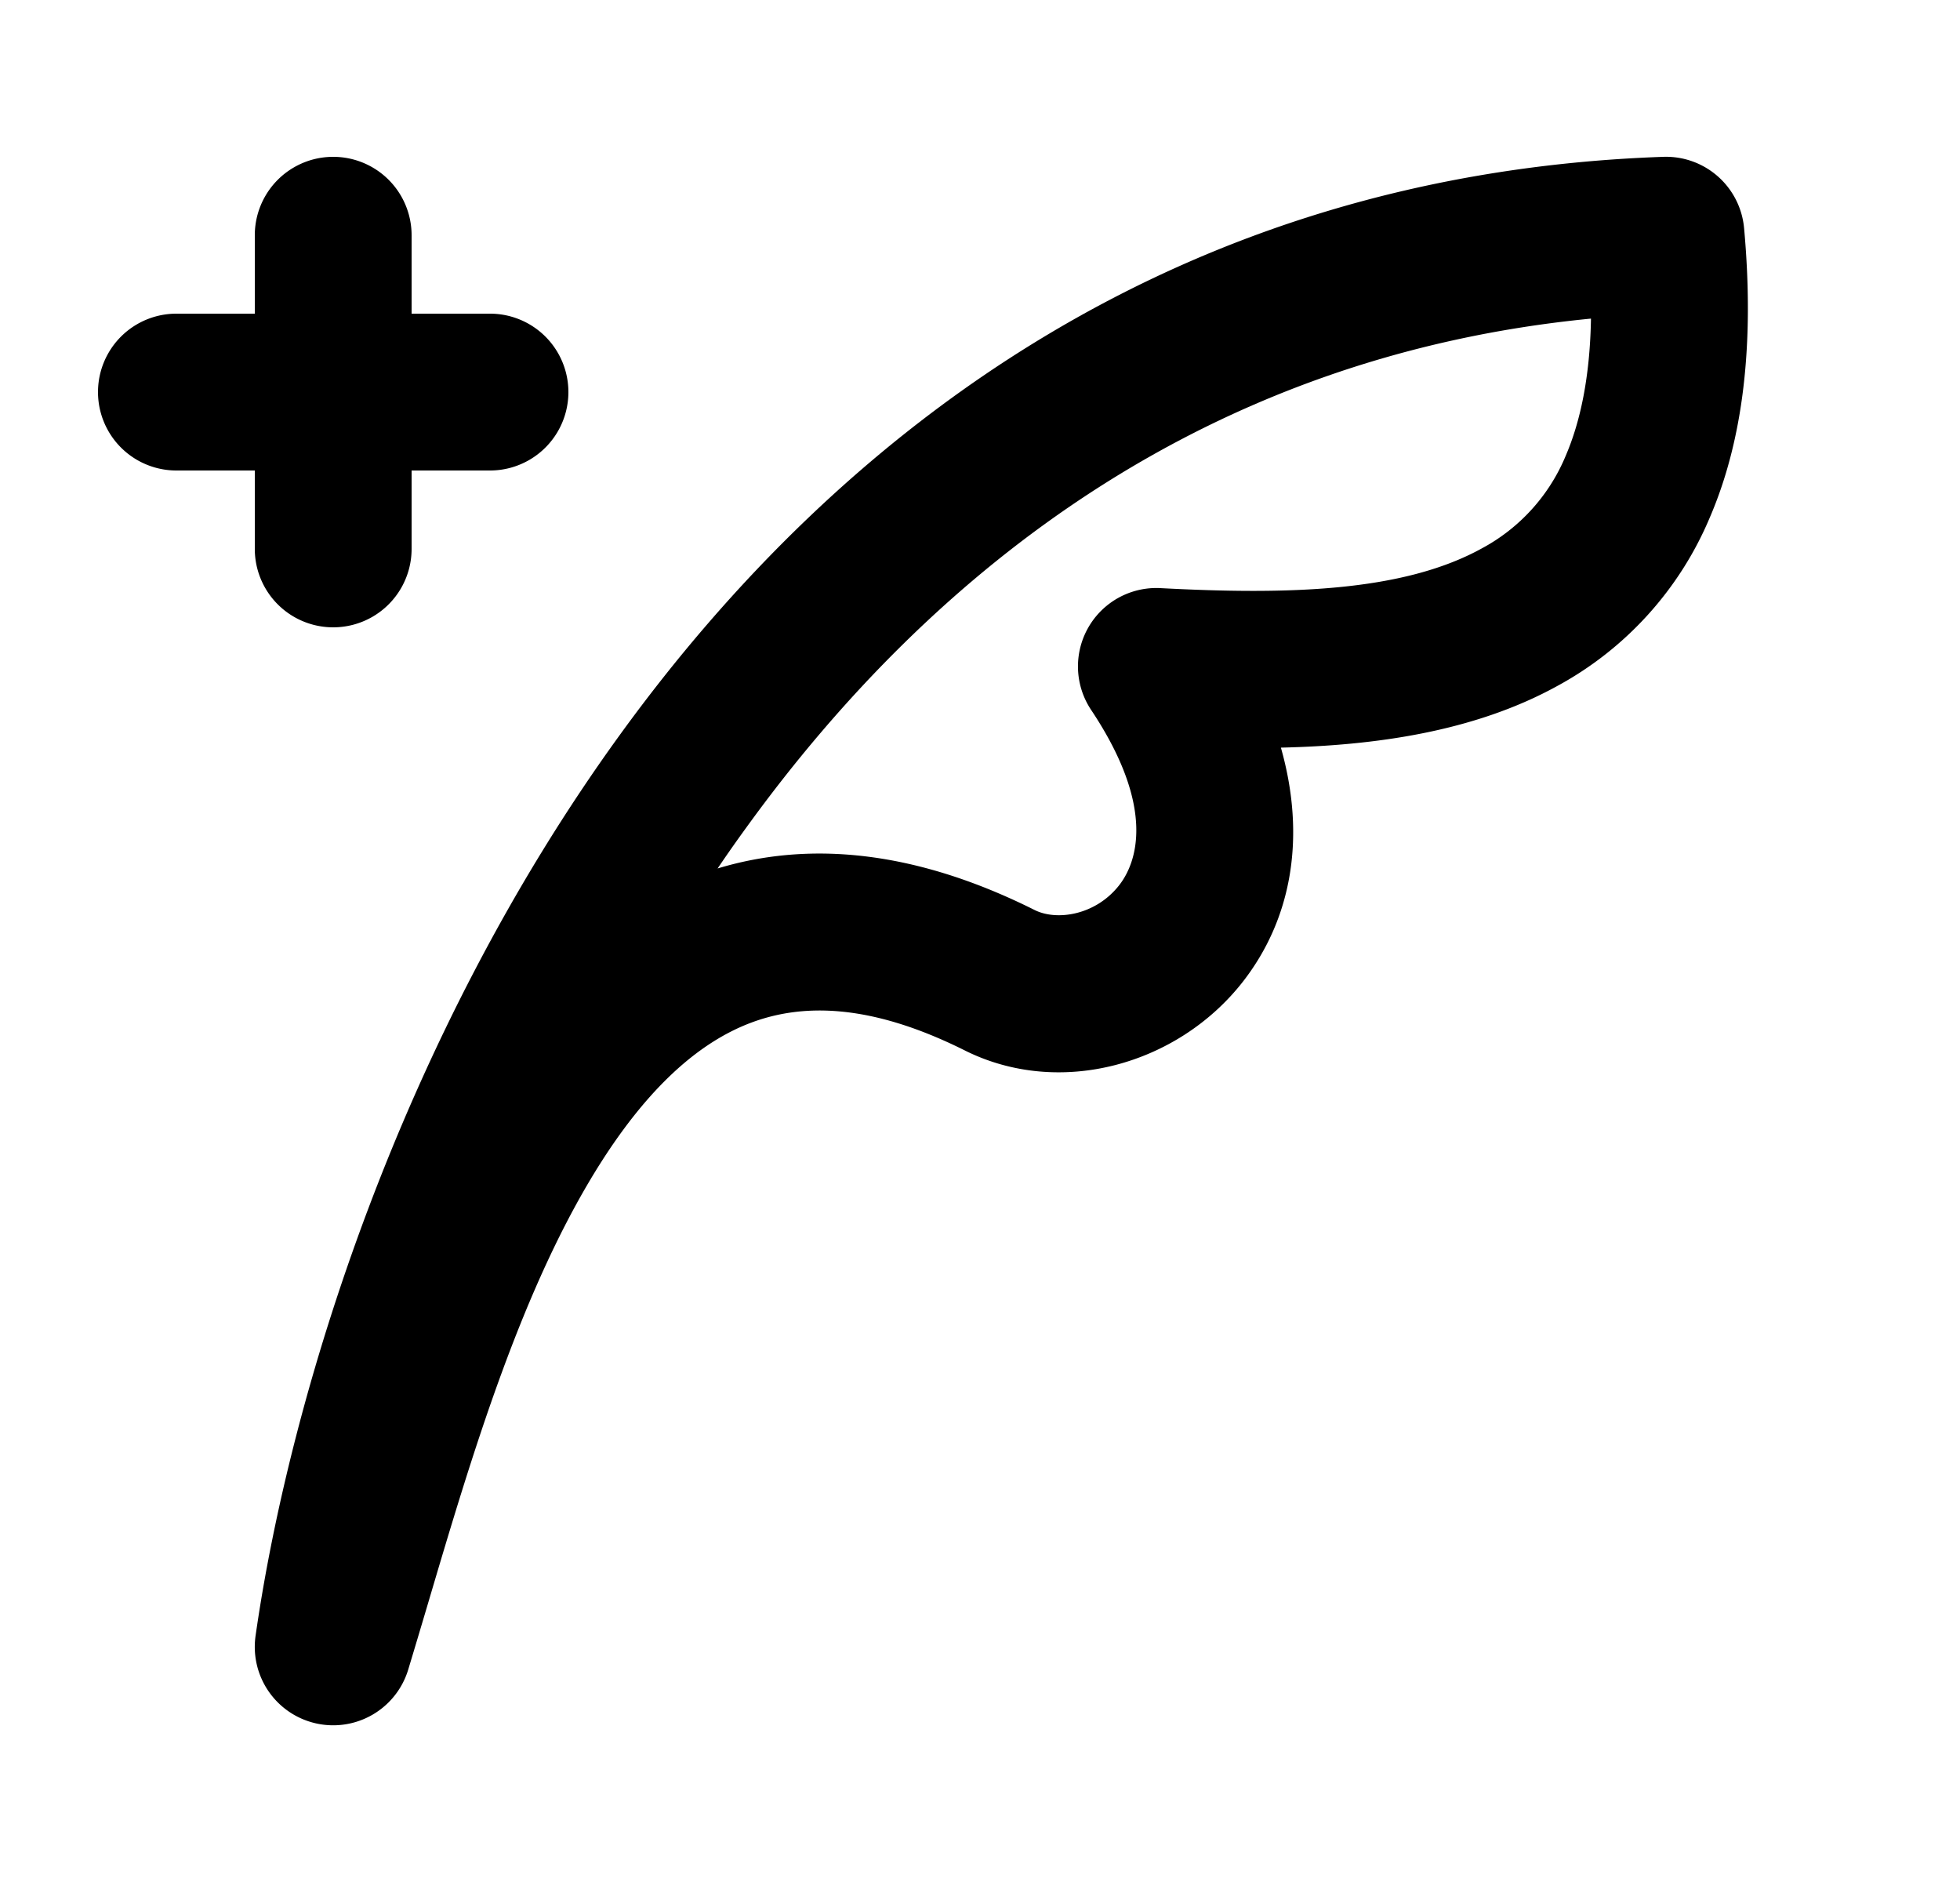 <svg xmlns="http://www.w3.org/2000/svg" viewBox="0 0 25 24" fill="currentColor" aria-hidden="true" data-slot="icon">
    <path fill-rule="evenodd" d="M22.246 2.91a1 1 0 0 0-1.03-.91c-6.184.214-10.486 3.473-13.313 7.376-2.81 3.878-4.208 8.44-4.643 11.483a1 1 0 0 0 1.947.432q.126-.417.258-.863c.549-1.854 1.194-4.034 2.214-5.626.581-.906 1.211-1.5 1.898-1.759.65-.245 1.514-.254 2.726.351 1.217.61 2.721.183 3.547-.871.624-.798.813-1.843.488-2.989 1.19-.027 2.457-.2 3.518-.782a4.37 4.37 0 0 0 1.953-2.153c.424-.986.572-2.207.437-3.69m-9.049 8.696c-1.473-.737-2.828-.898-4.044-.53q.18-.266.37-.527c2.404-3.319 5.88-6.009 10.77-6.485-.013.756-.139 1.321-.32 1.744a2.37 2.37 0 0 1-1.079 1.19c-1.01.554-2.48.588-4.091.503a1 1 0 0 0-.885 1.554c.836 1.254.578 1.953.357 2.235-.3.383-.795.457-1.078.316" clip-rule="evenodd"/>
    <path d="M5.25 3a1 1 0 1 0-2 0v1h-1a1 1 0 0 0 0 2h1v1a1 1 0 0 0 2 0V6h1a1 1 0 1 0 0-2h-1z"/>
</svg>
